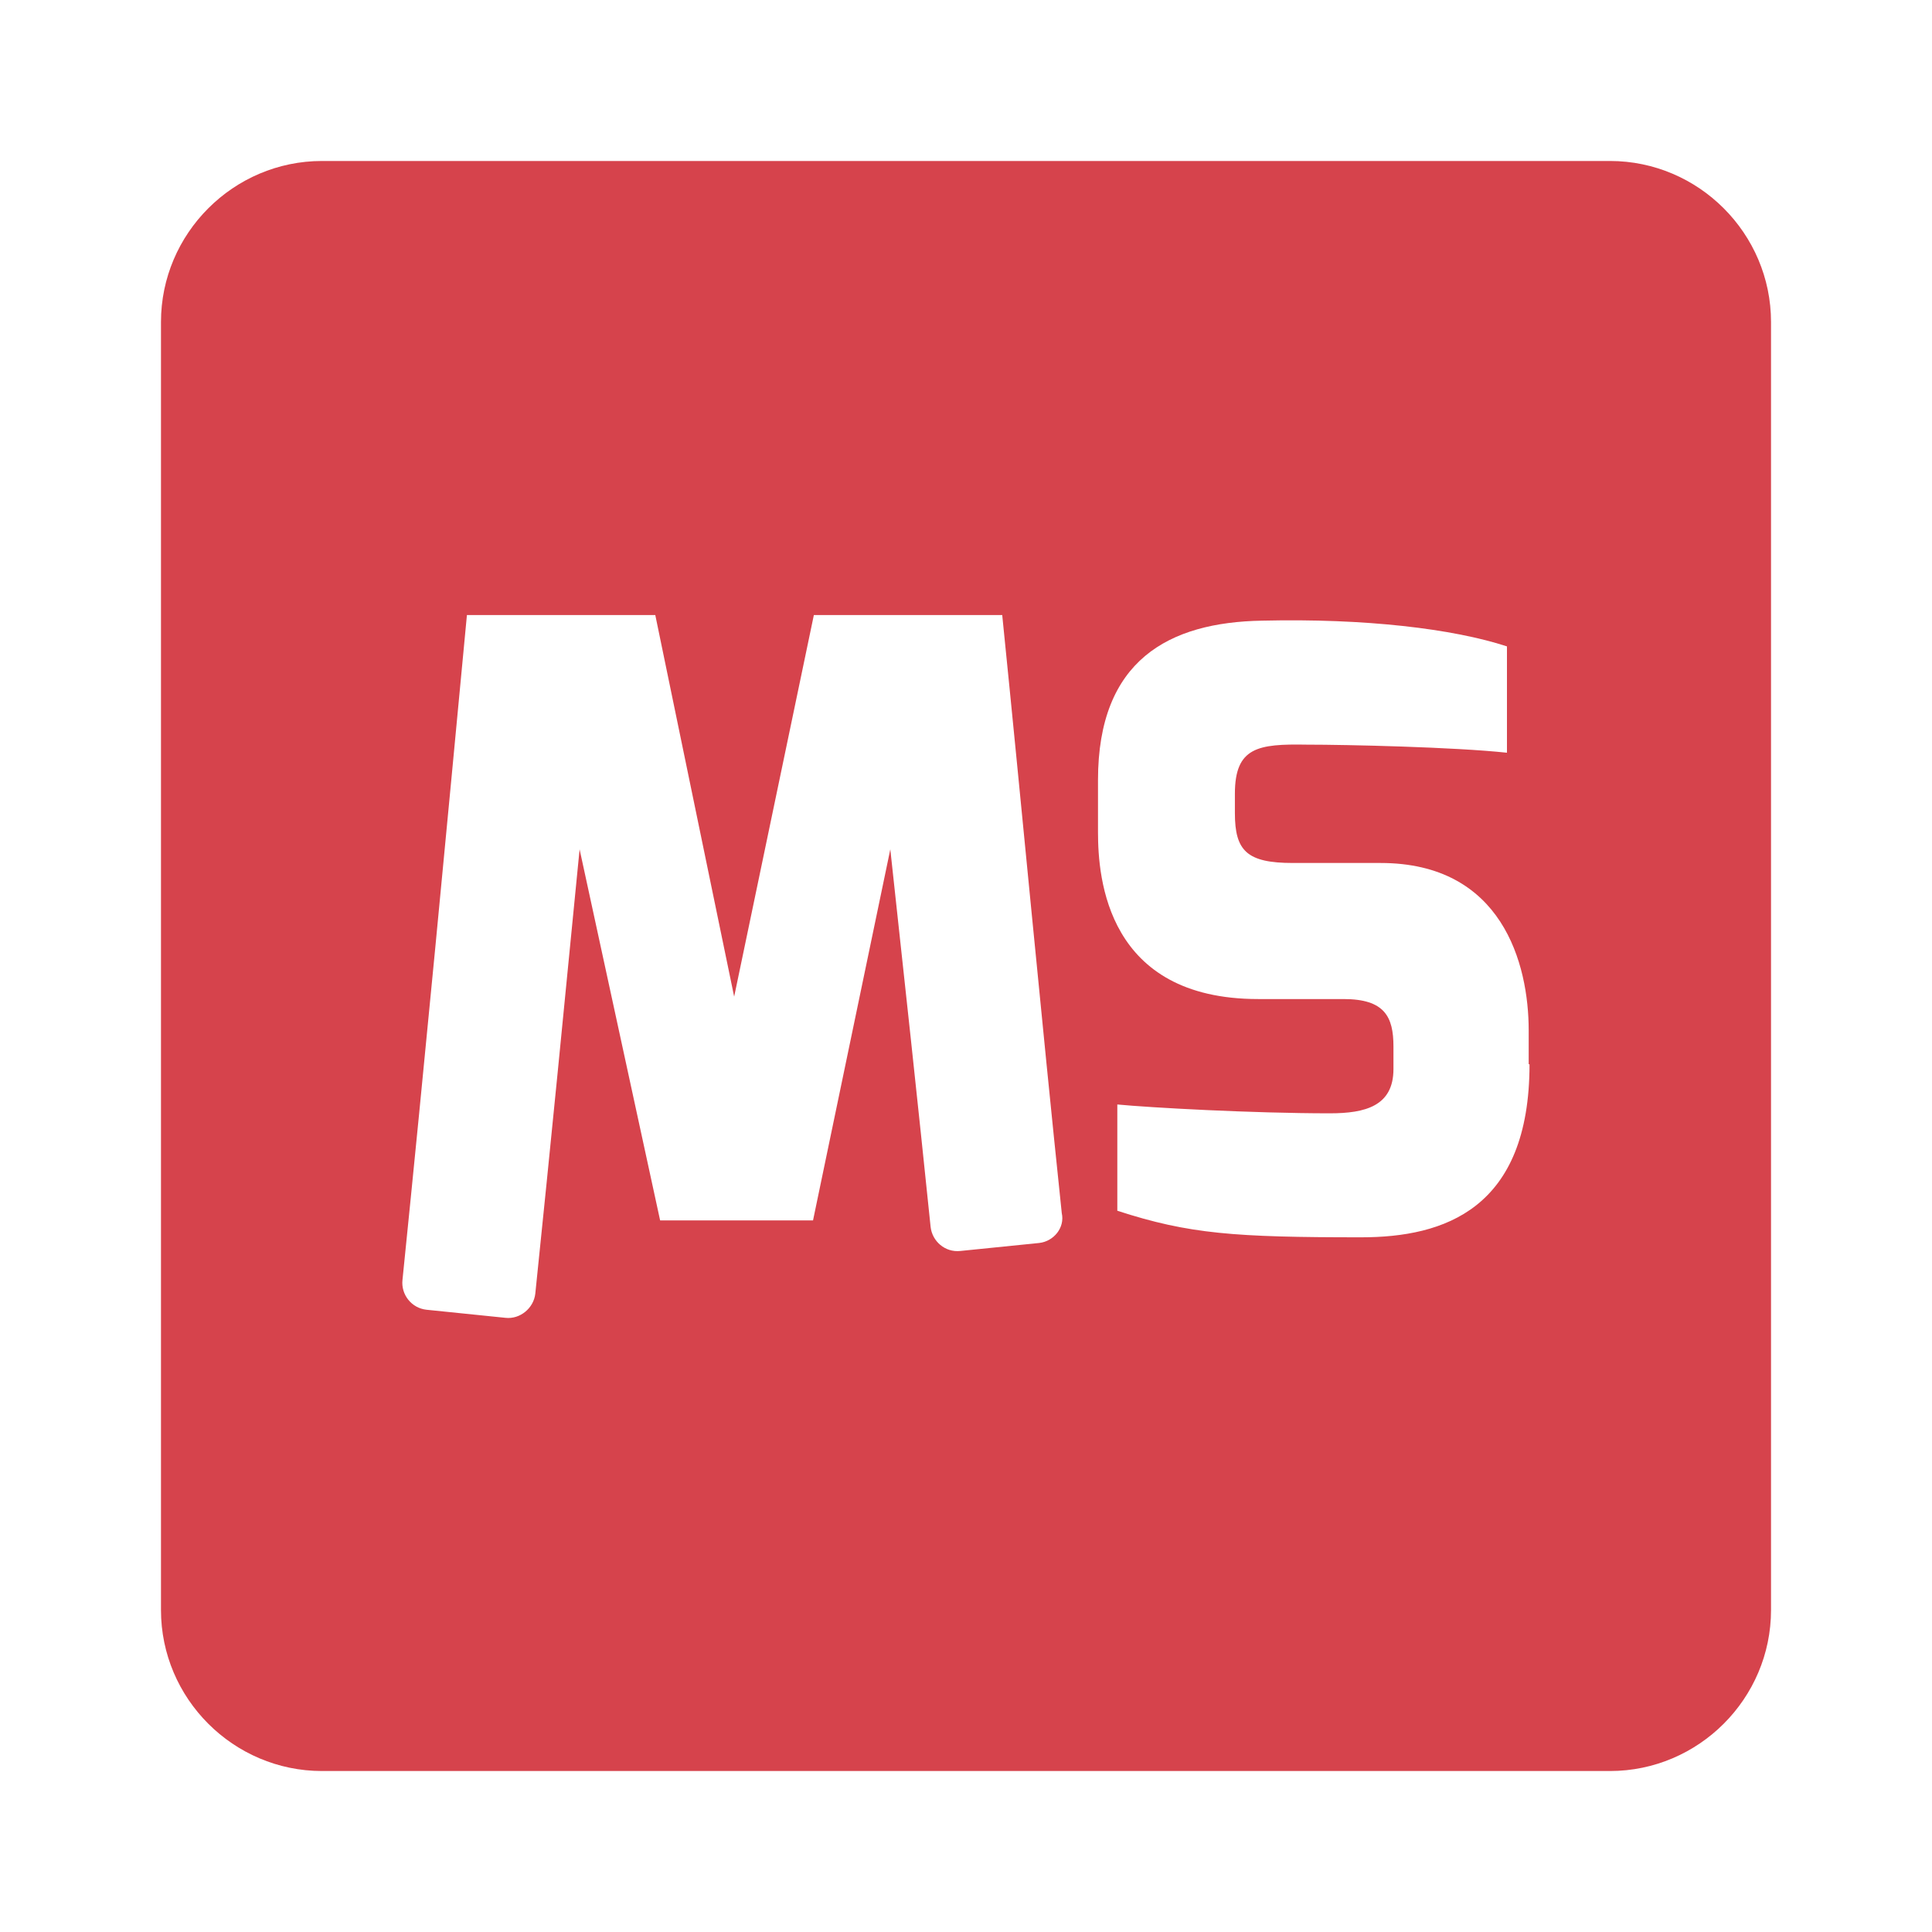 <svg width="28" height="28" viewBox="0 0 28 28" fill="none" xmlns="http://www.w3.org/2000/svg">
<mask id="mask0" mask-type="alpha" maskUnits="userSpaceOnUse" x="0" y="0" width="28" height="28">
<rect width="28" height="28" fill="#C4C4C4"/>
</mask>
<g mask="url(#mask0)">
<path d="M23.333 2.333H4.667C3.383 2.333 2.333 3.384 2.333 4.667V23.334C2.333 24.617 3.383 25.667 4.667 25.667H23.333C24.617 25.667 25.667 24.617 25.667 23.334V4.667C25.667 3.384 24.617 2.333 23.333 2.333ZM15.062 18.014L13.918 18.13C13.697 18.154 13.51 17.99 13.487 17.78C13.3 15.96 13.102 14.14 12.903 12.309L11.783 17.687H9.567L8.4 12.309C8.19 14.455 7.98 16.602 7.758 18.748C7.735 18.959 7.537 19.122 7.327 19.099L6.183 18.982C5.962 18.959 5.81 18.76 5.833 18.55C6.16 15.342 6.463 12.122 6.767 8.914H9.497L10.64 14.444L11.795 8.914H14.525C14.817 11.795 15.085 14.688 15.388 17.582C15.435 17.792 15.272 17.99 15.062 18.014ZM22.167 15.424C22.167 17.523 20.93 17.932 19.728 17.932C17.897 17.932 17.232 17.885 16.193 17.547V16.007C16.672 16.053 18.153 16.135 19.273 16.135C19.787 16.135 20.195 16.03 20.195 15.493V15.167C20.195 14.735 20.067 14.479 19.472 14.479H18.235C16.042 14.479 15.913 12.729 15.913 12.063V11.305C15.913 9.567 16.94 9.018 18.293 8.995C19.787 8.96 21.058 9.112 21.84 9.368V10.909C21.07 10.827 19.53 10.792 18.935 10.792C18.235 10.78 17.897 10.827 17.897 11.504V11.784C17.897 12.332 18.072 12.507 18.737 12.507H20.008C21.77 12.507 22.155 13.965 22.155 14.934V15.424H22.167Z" fill="#D6434C"/>
</g>
</svg>
